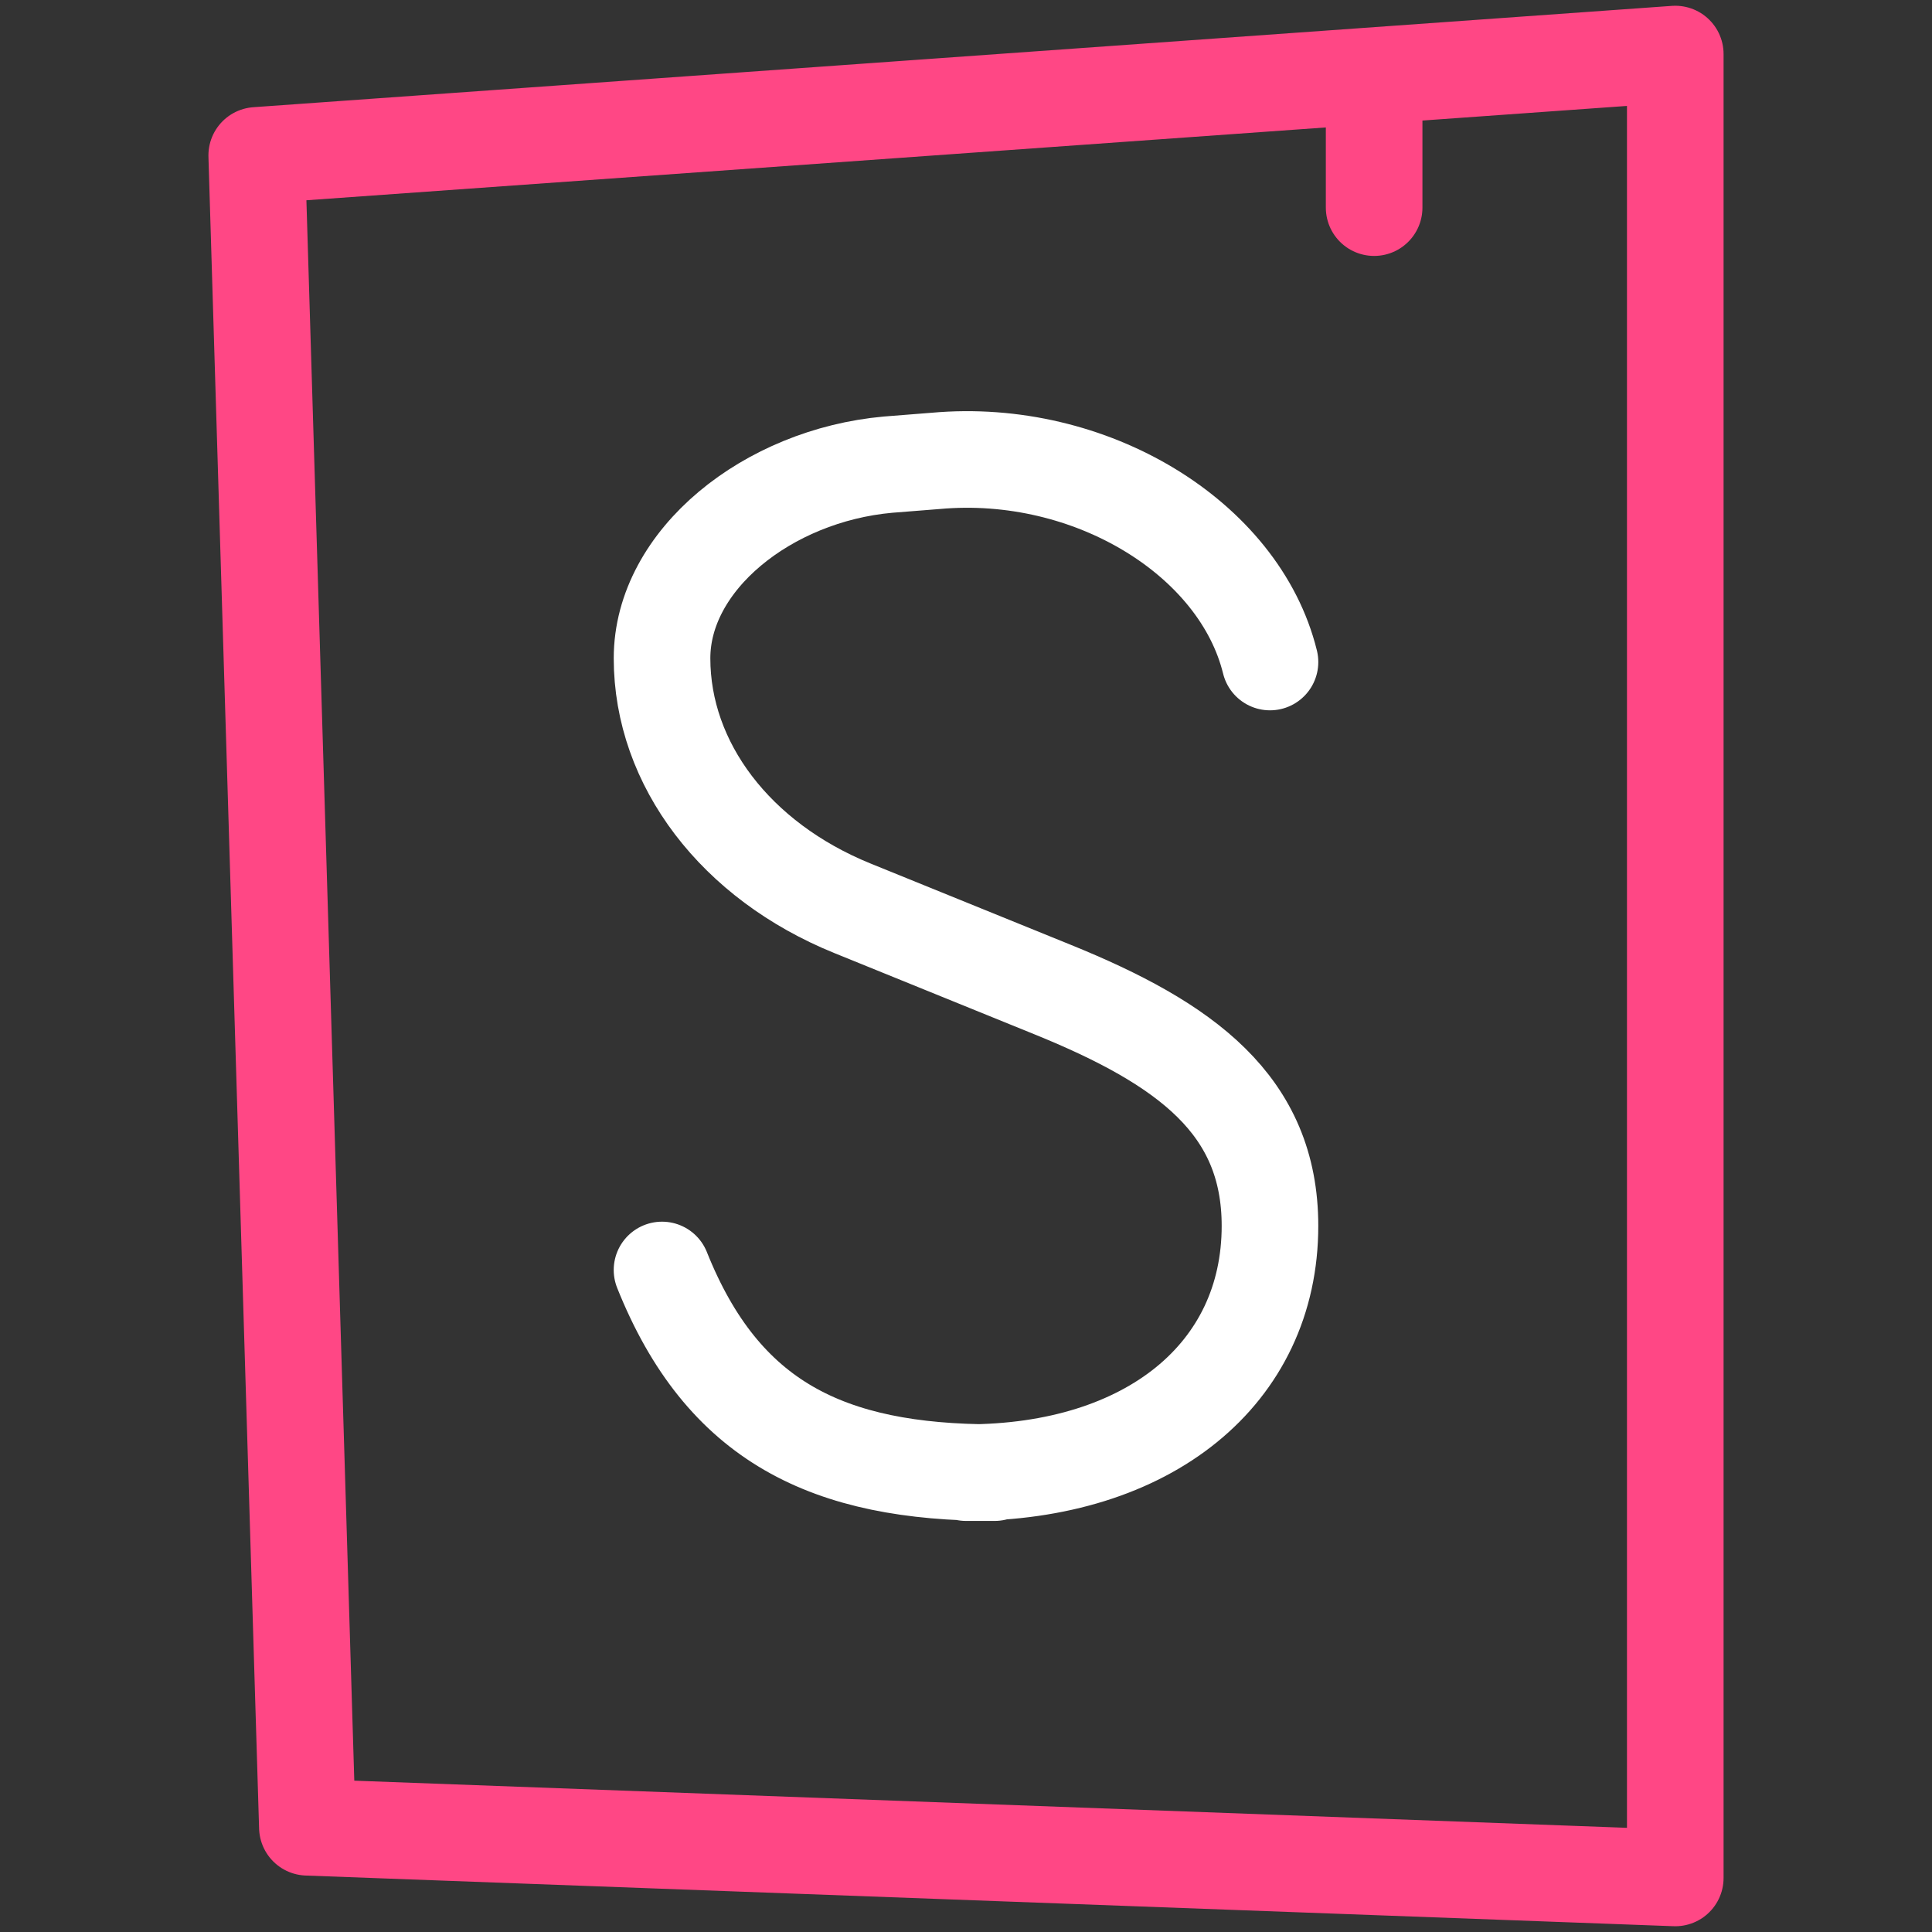 <?xml version="1.0" encoding="UTF-8" standalone="no"?>
<!-- Created with Inkscape (http://www.inkscape.org/) -->

<svg
   width="100.0px"
   height="100.0px"
   viewBox="0 0 100.0 100.0"
   version="1.1"
   id="SVGRoot"
   sodipodi:docname="storybook.svg"
   inkscape:version="1.2.1 (9c6d41e410, 2022-07-14)"
   xmlns:inkscape="http://www.inkscape.org/namespaces/inkscape"
   xmlns:sodipodi="http://sodipodi.sourceforge.net/DTD/sodipodi-0.dtd"
   xmlns="http://www.w3.org/2000/svg"
   xmlns:svg="http://www.w3.org/2000/svg">
  <rect x="0" y="0" width="100.0" height="100.0" fill="#333333" stroke="none"/>
  <defs
     id="defs44872" />
  <sodipodi:namedview
     id="namedview32486"
     pagecolor="#181825"
     bordercolor="#000000"
     borderopacity="0.247"
     inkscape:showpageshadow="2"
     inkscape:pageopacity="0"
     inkscape:pagecheckerboard="0"
     inkscape:deskcolor="#313244"
     inkscape:document-units="px"
     showgrid="true"
     inkscape:zoom="5.6568545"
     inkscape:cx="23.953241"
     inkscape:cy="44.459337"
     inkscape:window-width="1419"
     inkscape:window-height="1040"
     inkscape:window-x="2016"
     inkscape:window-y="0"
     inkscape:window-maximized="0"
     inkscape:current-layer="SVGRoot"
     showborder="false">
    <inkscape:grid
       type="xygrid"
       id="grid32609" />
  </sodipodi:namedview>
  <path
     d="m 34.266,65.734 c 3.147,7.867 8.596,10.489 17.218,10.489 h -1.484 c 9.44,0 15.734,-5.108 15.734,-12.771 0,-6.262 -4.358,-9.435 -11.26,-12.236 l -10.358,-4.206 c -6.031,-2.449 -9.849,-7.458 -9.849,-12.938 0,-5.087 5.465,-9.461 11.696,-10.022 l 2.465,-0.195 c 8.014,-0.724 15.729,3.996 17.307,10.411"
     id="path9991"
     style="display:inline;fill:none;stroke:#ffffff;stroke-width:5;stroke-linecap:round;stroke-linejoin:round;stroke-dasharray:none;stroke-opacity:1"
     sodipodi:nodetypes="cccsccsccc" />
  <path
     id="path3451"
     style="display:inline;fill:none;stroke:#ff4785;stroke-width:5;stroke-linecap:round;stroke-linejoin:round;stroke-dasharray:none;stroke-opacity:1"
     d="M 71.125,5.503 V 10.747 M 13.288,8.043 15.91,94.579 86.712,97.202 V 2.798 Z" />
</svg>
